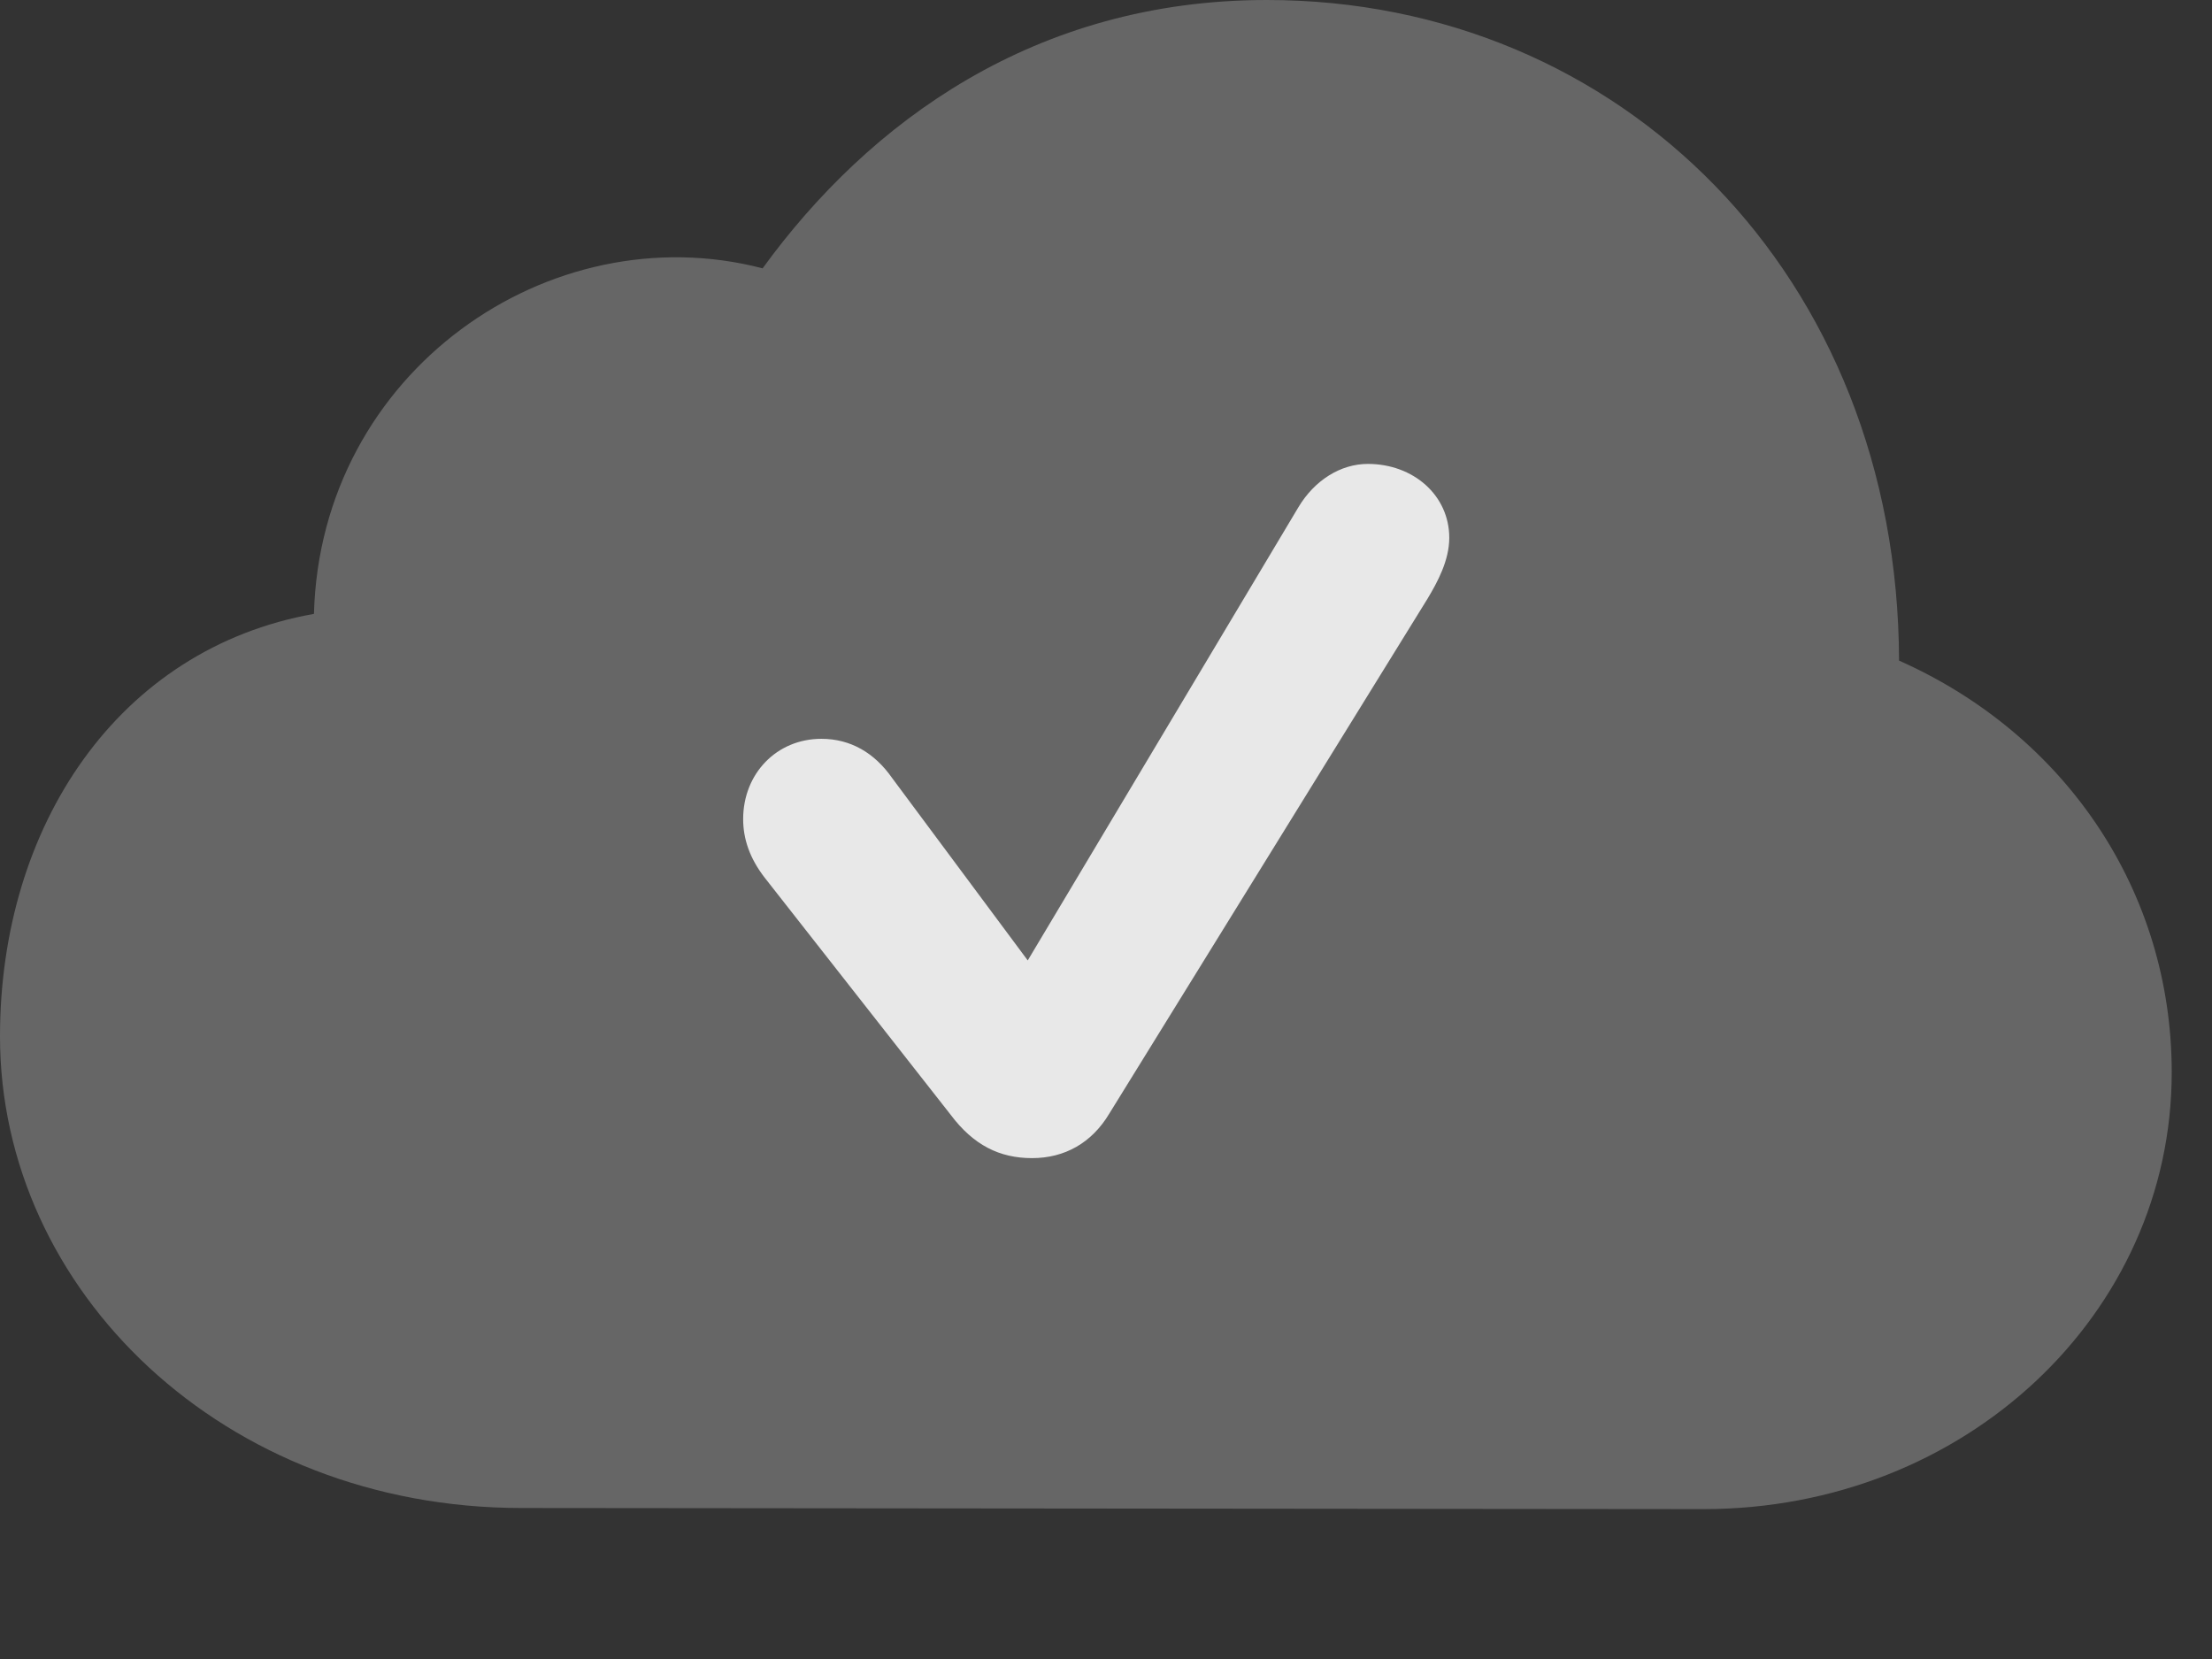 <?xml version="1.0" encoding="UTF-8"?>
<!--Generator: Apple Native CoreSVG 232.5-->
<!DOCTYPE svg
PUBLIC "-//W3C//DTD SVG 1.1//EN"
       "http://www.w3.org/Graphics/SVG/1.1/DTD/svg11.dtd">
<svg version="1.1" xmlns="http://www.w3.org/2000/svg" xmlns:xlink="http://www.w3.org/1999/xlink" width="19.883" height="14.912">
 <rect width="100%" height="100%" fill="#333333" stroke="none"/>
 <g>
  <rect height="14.912" opacity="0" width="19.883" x="0" y="0"/>
  <path d="M15.312 13.565C17.666 13.565 19.521 11.807 19.521 9.639C19.521 8.008 18.564 6.602 17.07 5.938C17.061 2.48 14.57 0 11.387 0C9.307 0 7.812 1.094 6.855 2.412C4.941 1.914 2.881 3.34 2.822 5.518C1.064 5.83 0 7.422 0 9.316C0 11.602 2.012 13.555 4.688 13.555Z" fill="#ffffff" fill-opacity="0.25"/>
  <path d="M9.277 10.41C8.984 10.41 8.75 10.293 8.545 10.02L6.875 7.891C6.738 7.715 6.68 7.539 6.68 7.363C6.68 6.953 6.982 6.641 7.383 6.641C7.646 6.641 7.861 6.768 8.018 6.992L9.238 8.633L11.67 4.561C11.816 4.316 12.051 4.17 12.295 4.17C12.705 4.17 13.027 4.453 13.027 4.834C13.027 5.039 12.92 5.234 12.832 5.381L9.971 10.01C9.814 10.273 9.57 10.41 9.277 10.41Z" fill="#ffffff" fill-opacity="0.85"/>
 </g>
</svg>

